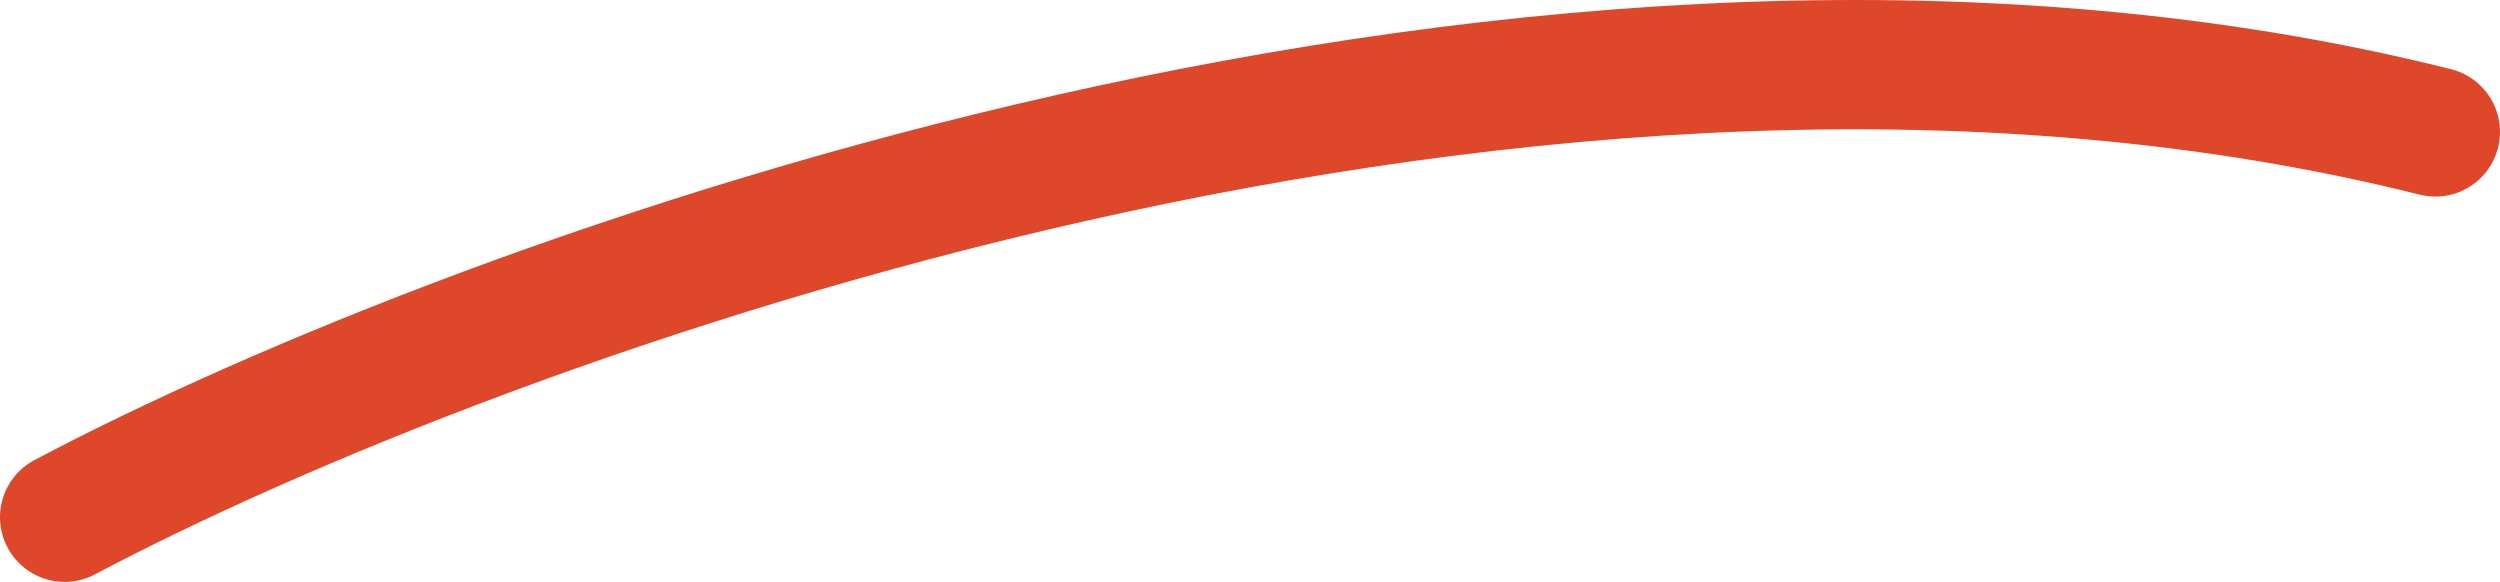 <svg width="116" height="27" viewBox="0 0 116 27" fill="none" xmlns="http://www.w3.org/2000/svg">
    <path d="M3 24C22.429 13.716 71.629 -4.256 113 6.121" stroke="#DF472A" stroke-width="6"
          stroke-linecap="round"/>
</svg>
